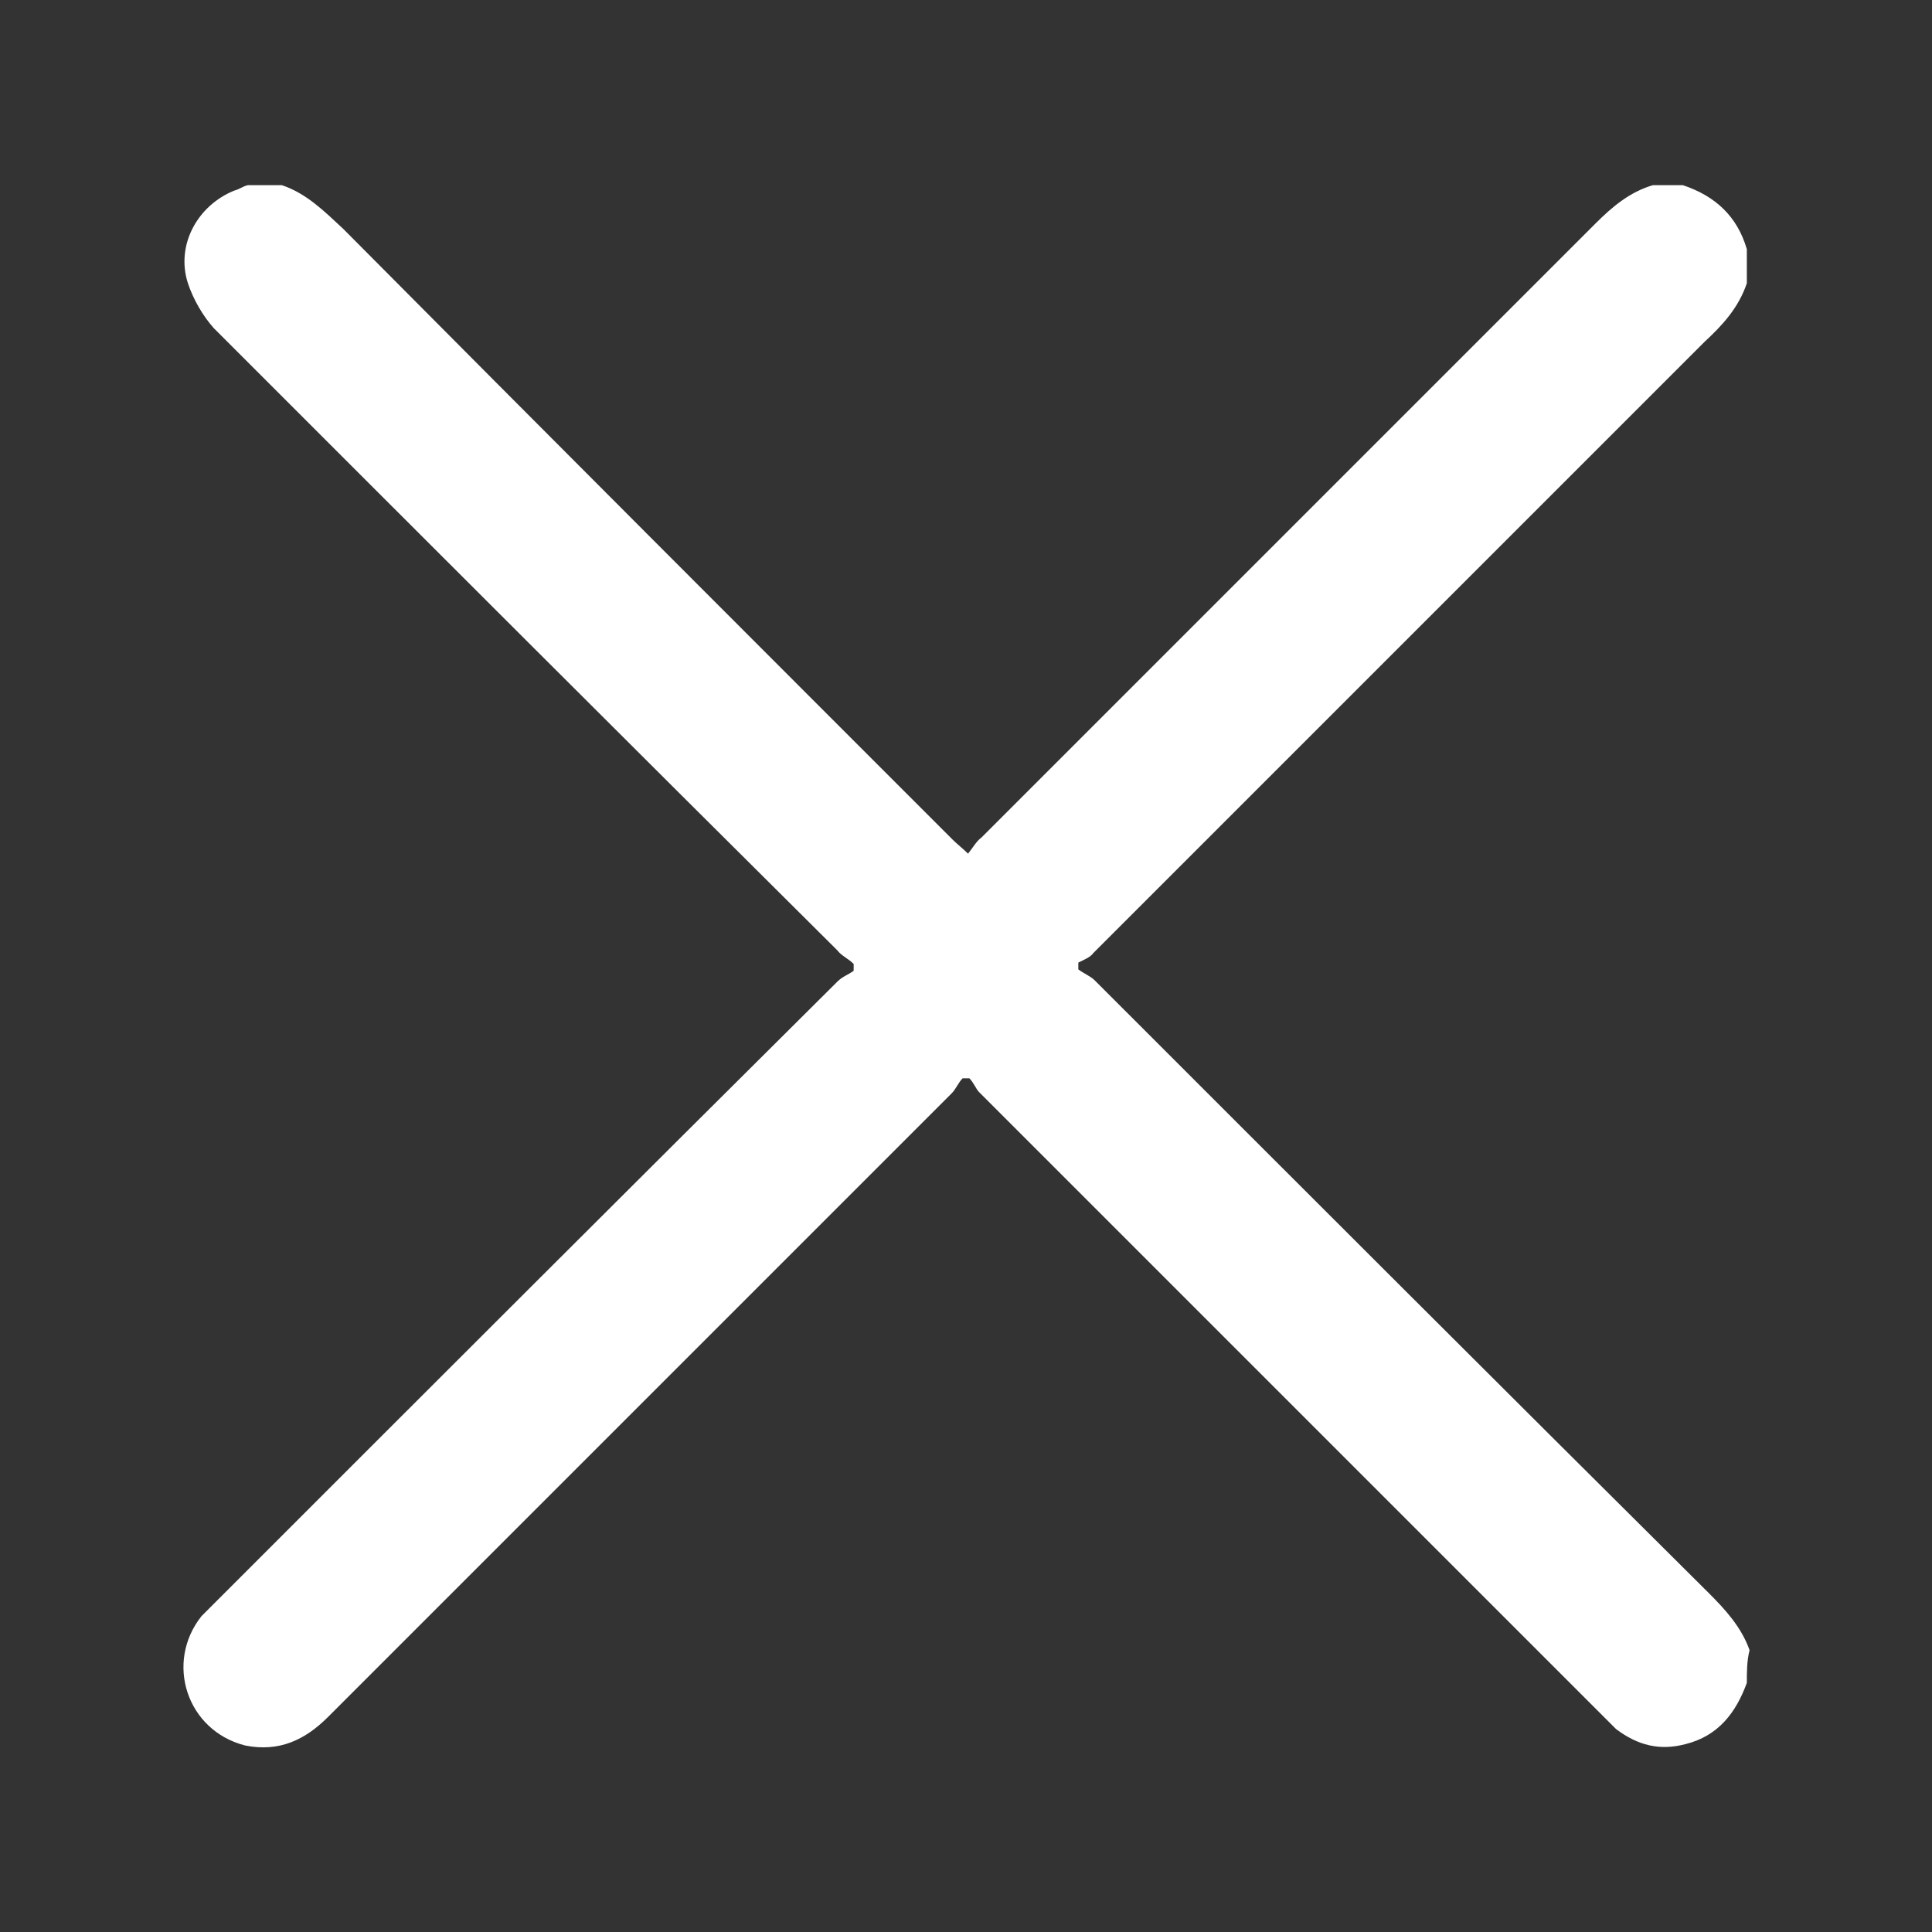 <?xml version="1.0" encoding="utf-8"?>
<!-- Generator: Adobe Illustrator 26.0.1, SVG Export Plug-In . SVG Version: 6.00 Build 0)  -->
<svg version="1.1" id="Layer_1" xmlns="http://www.w3.org/2000/svg" xmlns:xlink="http://www.w3.org/1999/xlink" x="0px" y="0px"
	 width="14.19px" height="14.19px" viewBox="0 0 14.19 14.19" style="enable-background:new 0 0 14.19 14.19;" xml:space="preserve"
	>
<rect x="0" y="0" width="14.19" height="14.19" fill="#333333" stroke="none"/>
<style type="text/css">
	.st0{fill:#FFFFFF;}
</style>
<g>
	<path class="st0" d="M12.83,12.36c-0.08,0.22-0.21,0.39-0.45,0.45c-0.19,0.05-0.35,0.01-0.51-0.11c-0.04-0.04-0.08-0.08-0.12-0.12
		c-1.52-1.52-3.04-3.04-4.56-4.56C7.17,8,7.15,7.95,7.12,7.92c-0.02,0-0.04,0-0.05,0C7.04,7.95,7.02,8,6.99,8.03
		c-1.53,1.53-3.05,3.05-4.58,4.58c-0.17,0.17-0.36,0.26-0.61,0.21c-0.43-0.11-0.59-0.61-0.32-0.95c0.04-0.04,0.08-0.08,0.12-0.12
		c1.52-1.52,3.03-3.03,4.55-4.54c0.04-0.04,0.08-0.05,0.12-0.08c0-0.02,0-0.04,0-0.05C6.23,7.04,6.18,7.02,6.15,6.98
		C4.62,5.46,3.1,3.94,1.57,2.41C1.49,2.32,1.42,2.2,1.38,2.08C1.29,1.8,1.45,1.51,1.72,1.4c0.04-0.01,0.06-0.03,0.1-0.04
		c0.08,0,0.16,0,0.25,0c0.18,0.06,0.31,0.19,0.45,0.32C4.01,3.18,5.5,4.67,7,6.17C7.03,6.2,7.07,6.23,7.11,6.27
		c0.04-0.05,0.06-0.09,0.1-0.12c1.5-1.5,3.01-3.01,4.51-4.51c0.12-0.12,0.25-0.23,0.42-0.28c0.08,0,0.15,0,0.22,0
		c0.24,0.08,0.4,0.23,0.47,0.47c0,0.08,0,0.16,0,0.25c-0.06,0.18-0.18,0.31-0.31,0.43c-1.5,1.5-3,3-4.49,4.49
		C8.01,7.03,7.96,7.05,7.92,7.07c0,0.02,0,0.04,0,0.05C7.96,7.15,8.01,7.17,8.04,7.2c1.5,1.5,3,3,4.51,4.5
		c0.12,0.12,0.24,0.25,0.3,0.42C12.83,12.2,12.83,12.28,12.83,12.36z"/>
</g>
</svg>
